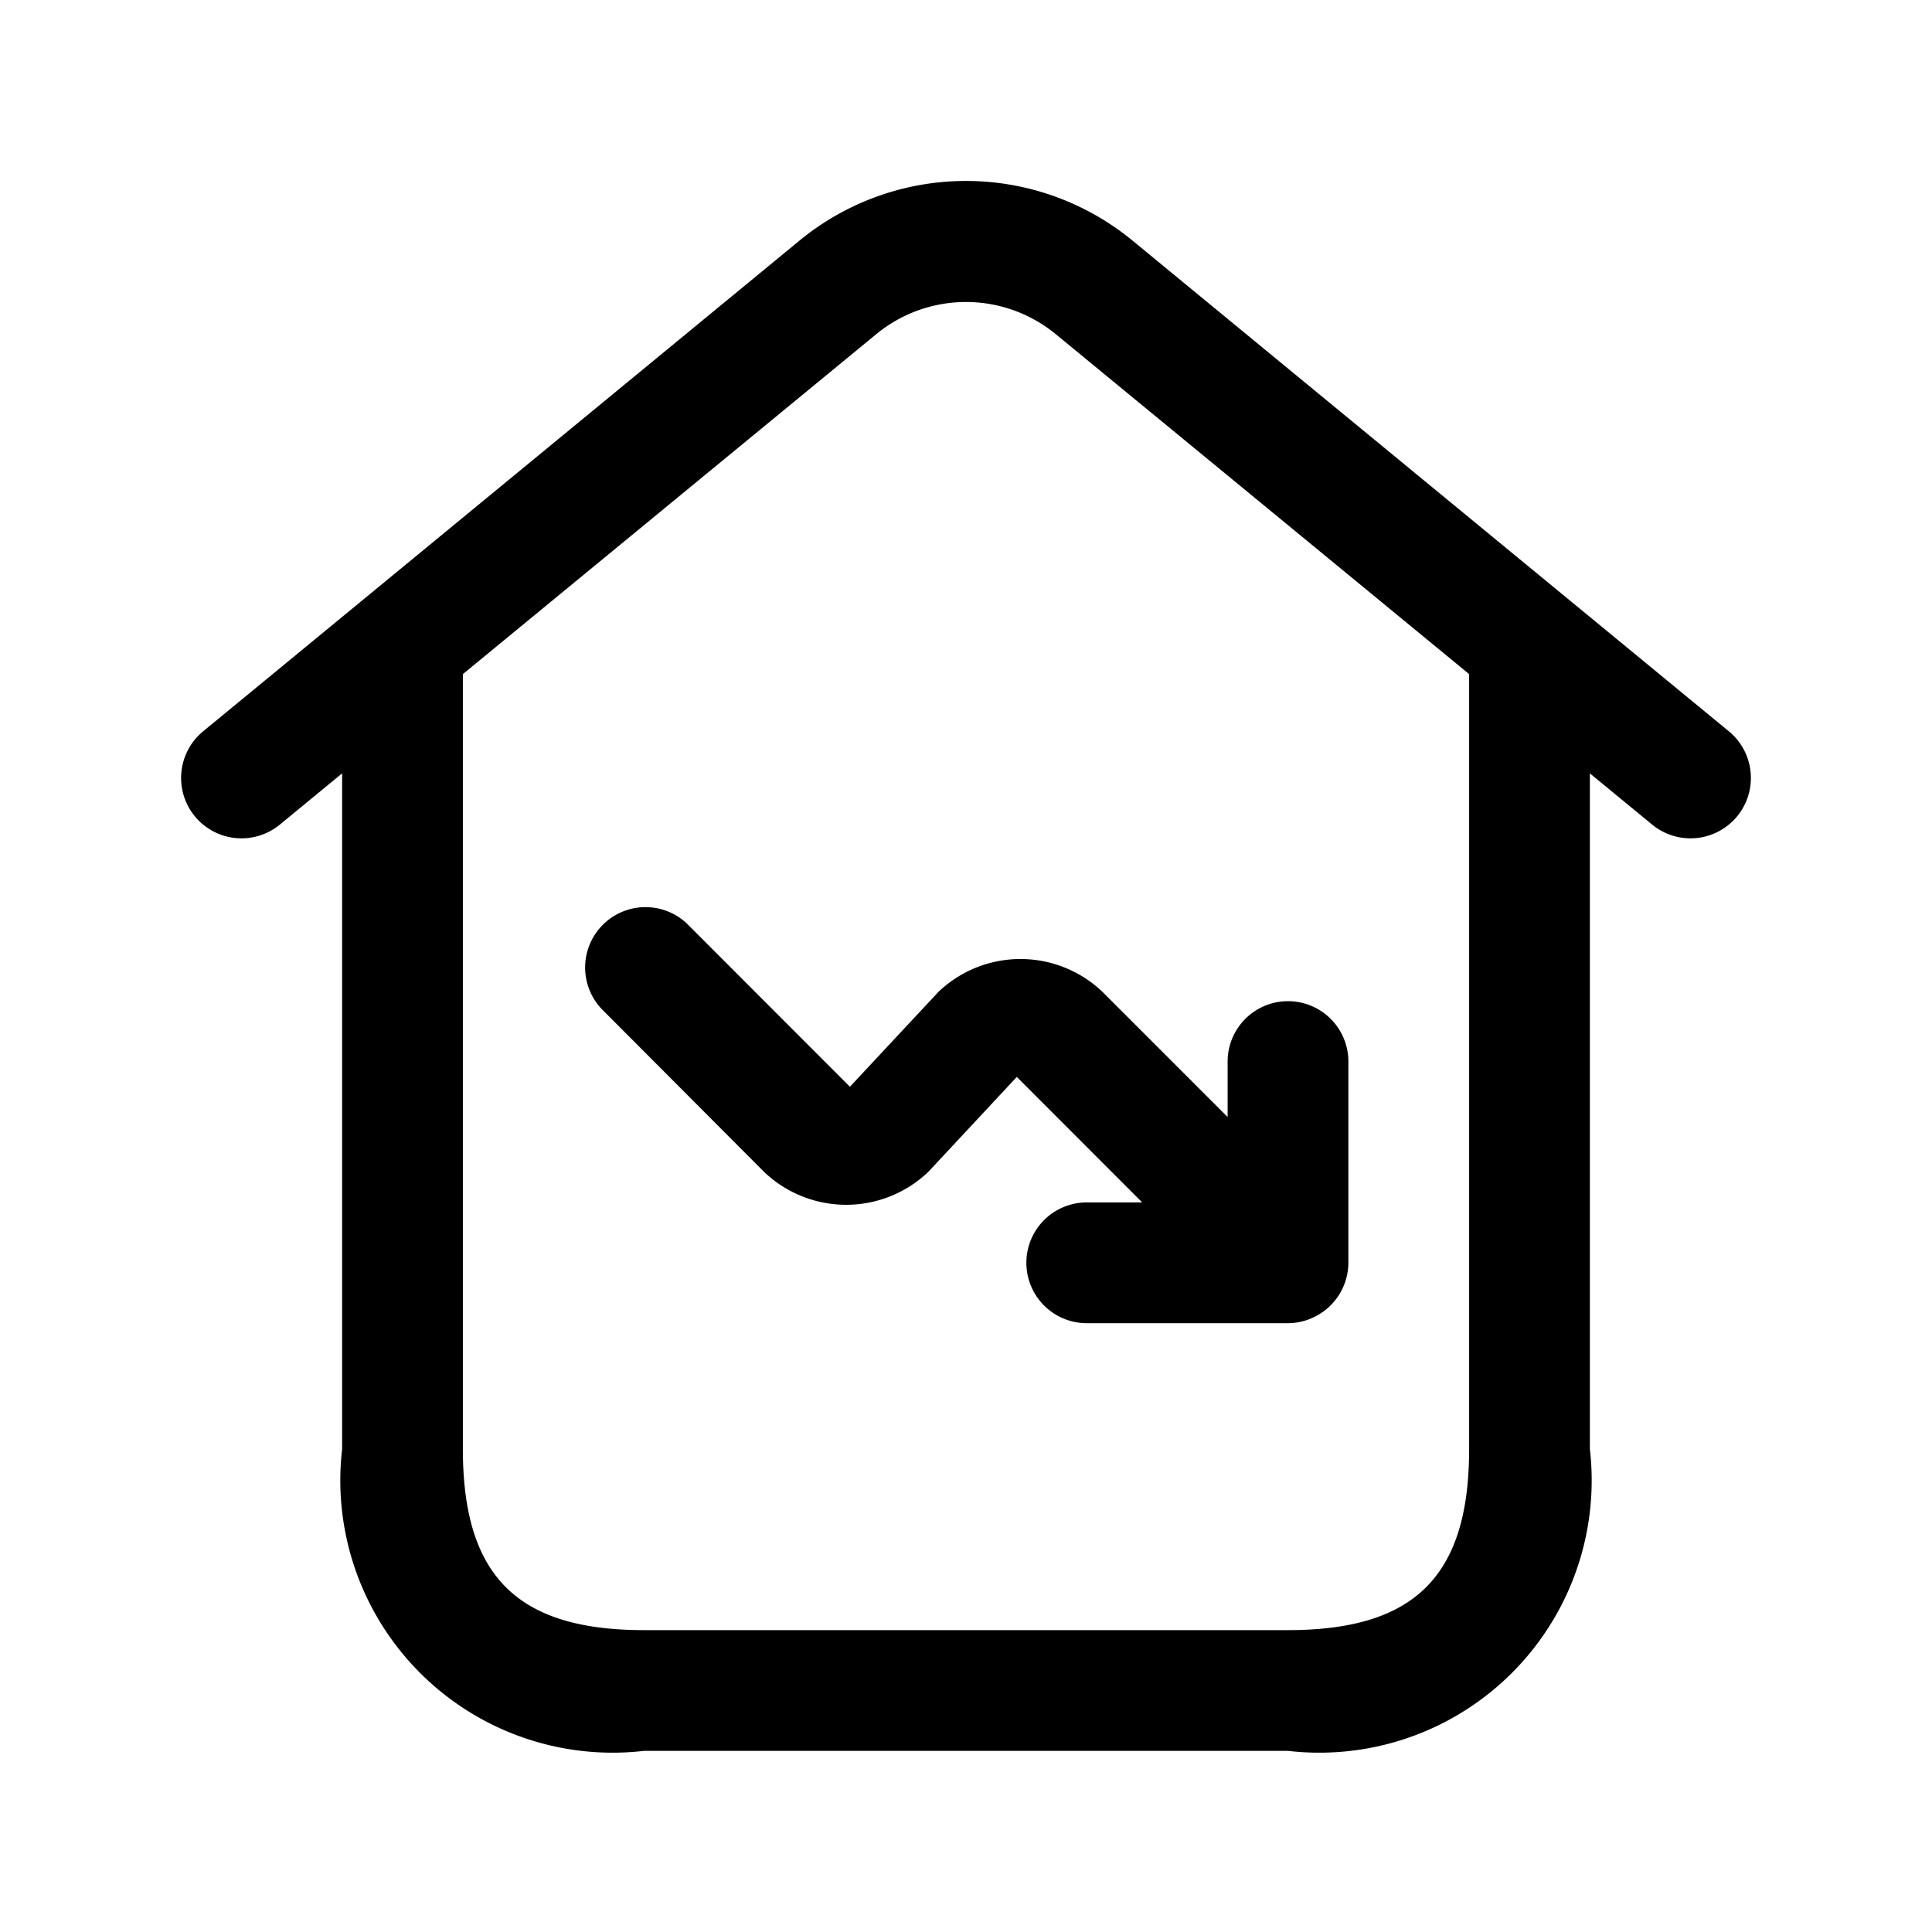 <svg id="Layer" xmlns="http://www.w3.org/2000/svg" viewBox="0 0 24 24">

  <path id="home-roof-trend-down" fill="#000000"
    d="M21.477,9.085l-7.413-6.1a3.258,3.258,0,0,0-4.128,0l-7.413,6.1a.75.75,0,1,0,.954,1.158l.773-.636V18A3.383,3.383,0,0,0,8,21.75h8A3.383,3.383,0,0,0,19.75,18V9.607l.773.636a.75.75,0,1,0,.954-1.158ZM18.25,18c0,1.577-.673,2.25-2.25,2.25H8c-1.577,0-2.25-.673-2.25-2.25V8.374l5.139-4.226a1.755,1.755,0,0,1,2.222,0L18.25,8.374Zm-4.558-5.682,1.558,1.558v-.689a.75.75,0,1,1,1.5,0v2.5a.753.753,0,0,1-.463.691.734.734,0,0,1-.287.059H13.5a.75.75,0,0,1,0-1.5h.689l-1.558-1.559-1.1,1.18a1.477,1.477,0,0,1-2.039,0L7.47,12.53a.75.75,0,0,1,1.06-1.06L10.558,13.5l1.1-1.179A1.476,1.476,0,0,1,13.692,12.318Z" />
</svg>
